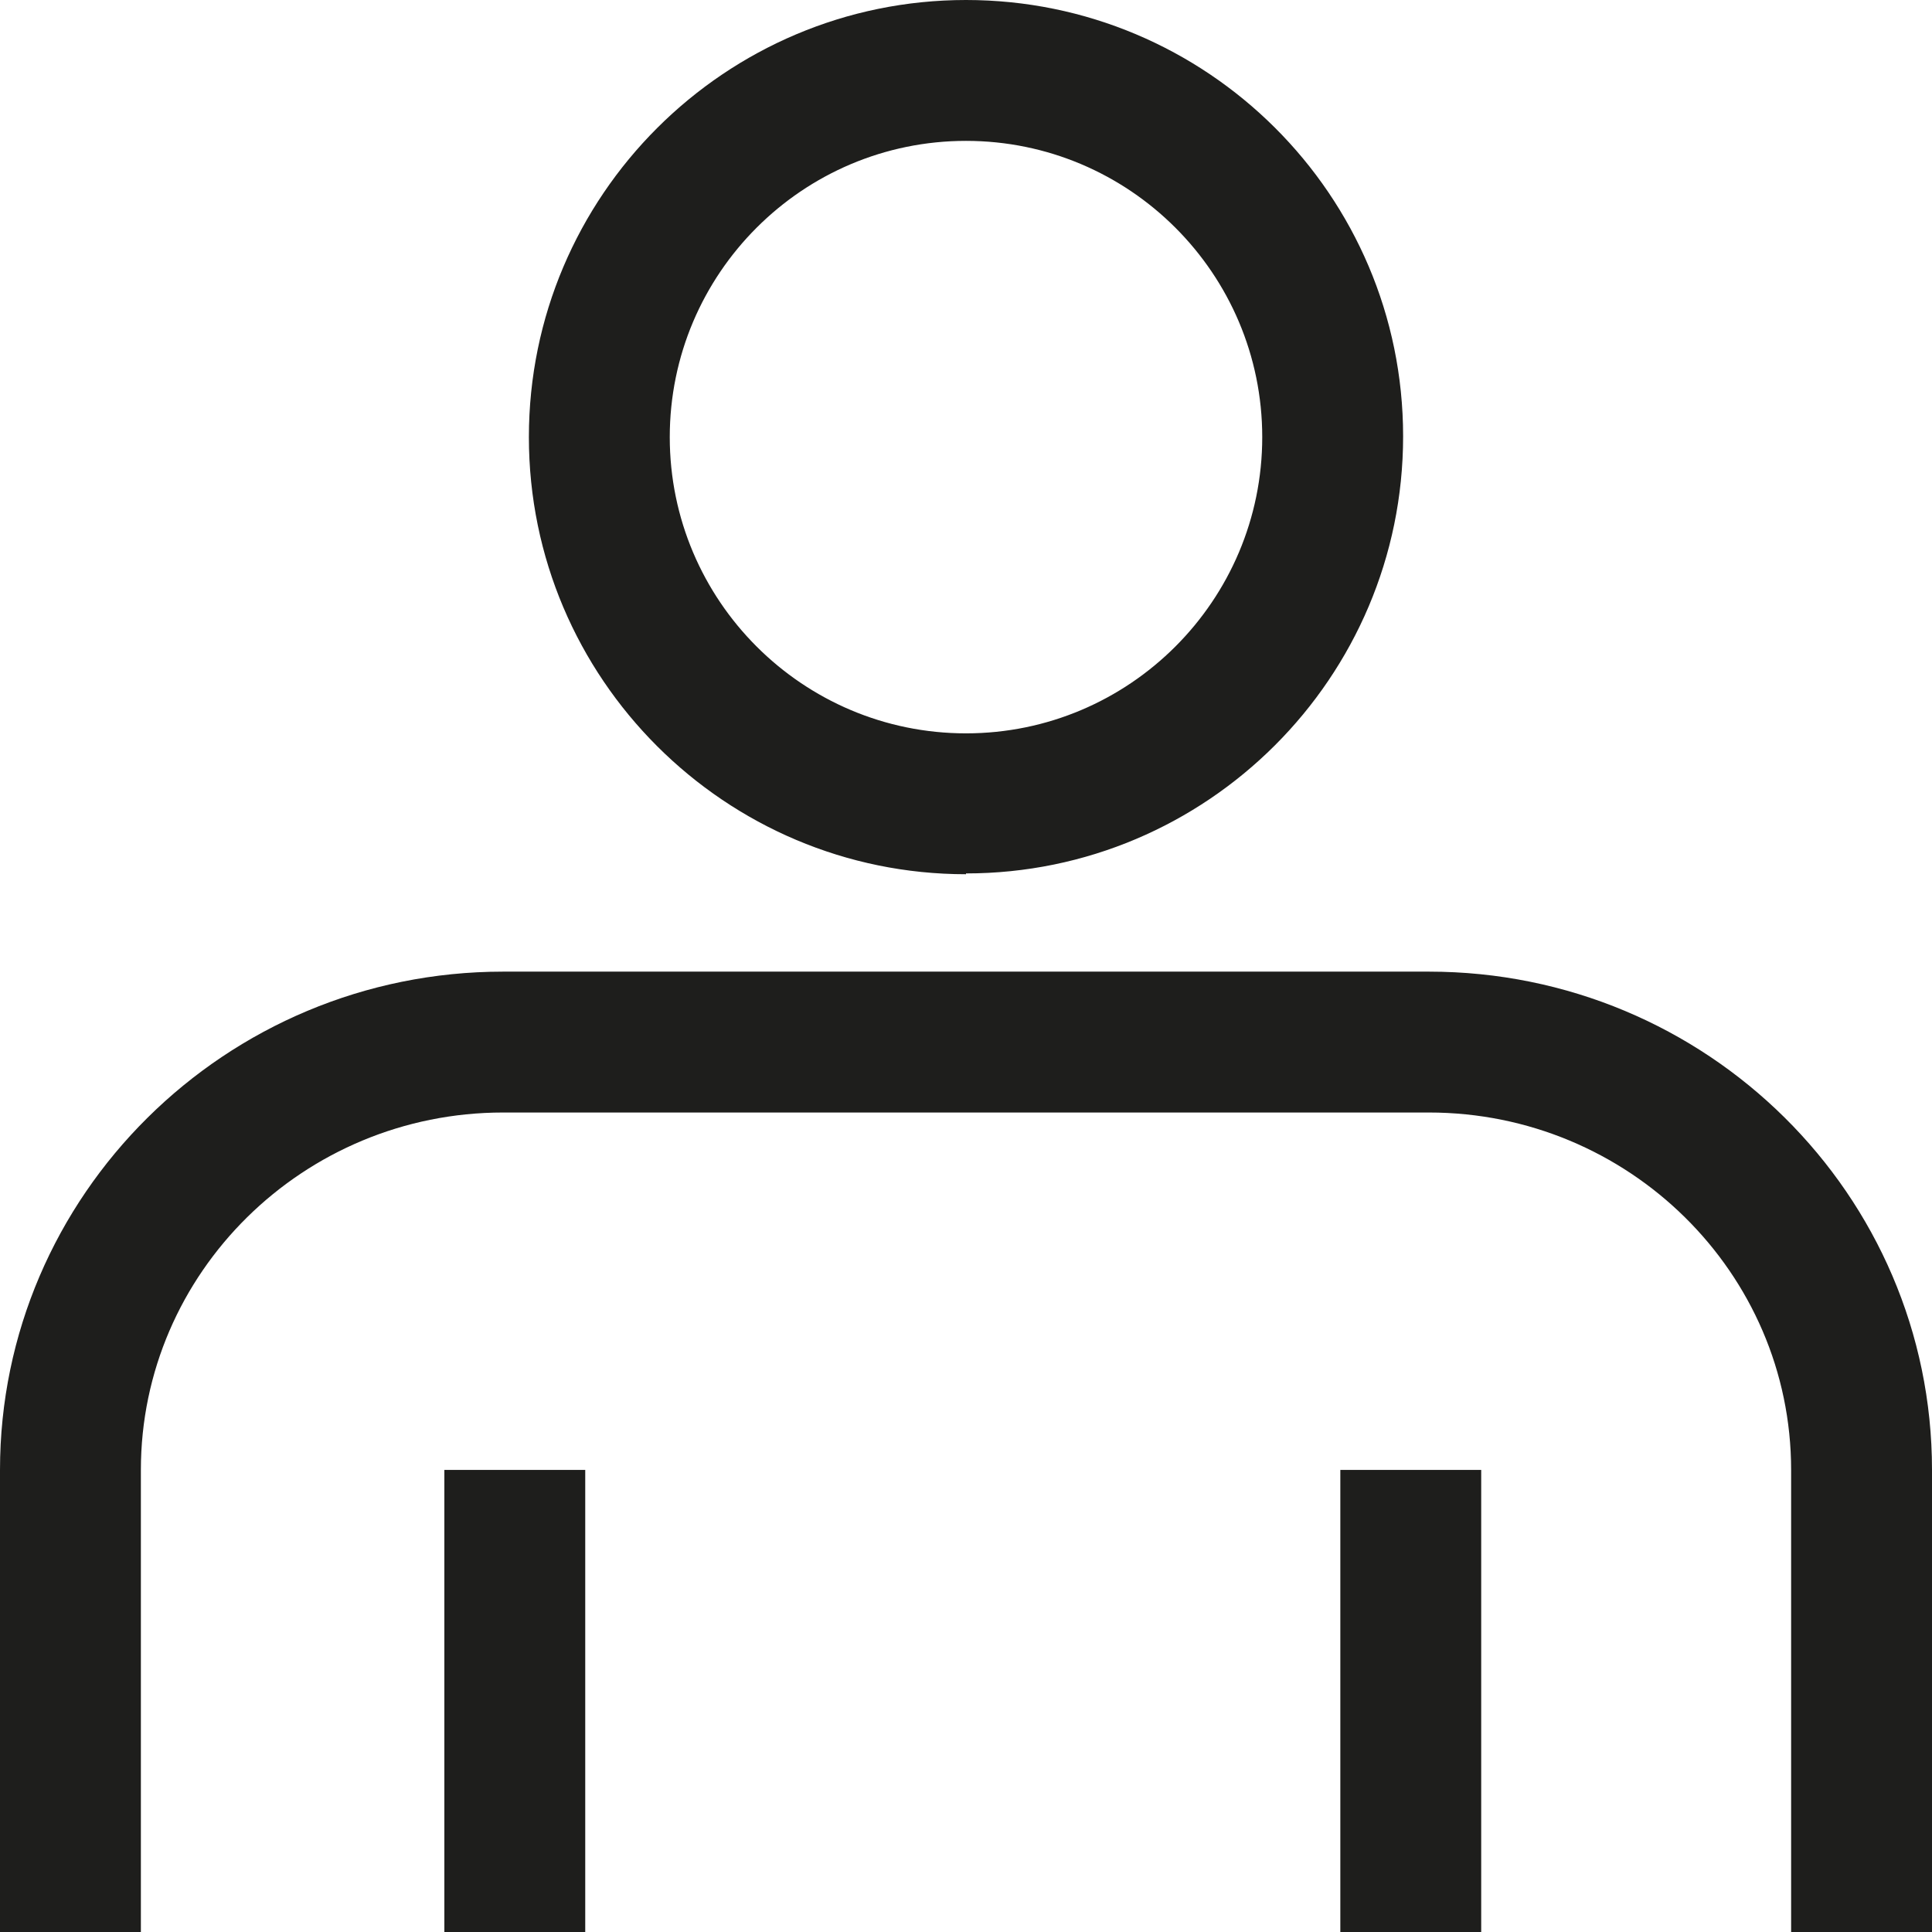 <?xml version="1.0" encoding="UTF-8"?>
<svg id="Ebene_2" xmlns="http://www.w3.org/2000/svg" viewBox="0 0 24 24">
  <defs>
    <style>
      .cls-1 {
        fill: #1e1e1c;
      }
    </style>
  </defs>
  <g id="_x33_219">
    <path class="cls-1" d="M12,10.85c2.99,0,5.43-2.43,5.43-5.43S14.99,0,12,0s-5.43,2.43-5.43,5.43,2.44,5.43,5.43,5.43ZM12,1.75c2.03,0,3.68,1.65,3.68,3.68s-1.65,3.68-3.68,3.68-3.68-1.65-3.68-3.68,1.65-3.68,3.68-3.68ZM24,18.26v5.74h-1.75v-5.74c0-2.45-2.02-4.44-4.5-4.44H6.25c-2.48,0-4.5,1.99-4.5,4.44v5.74H0v-5.74c0-3.41,2.8-6.19,6.25-6.19h11.5c3.45,0,6.25,2.77,6.25,6.19ZM5.52,18.26h1.75v5.74h-1.75v-5.74ZM16.65,18.26h1.75v5.74h-1.75v-5.74Z"/>
  </g>
</svg>